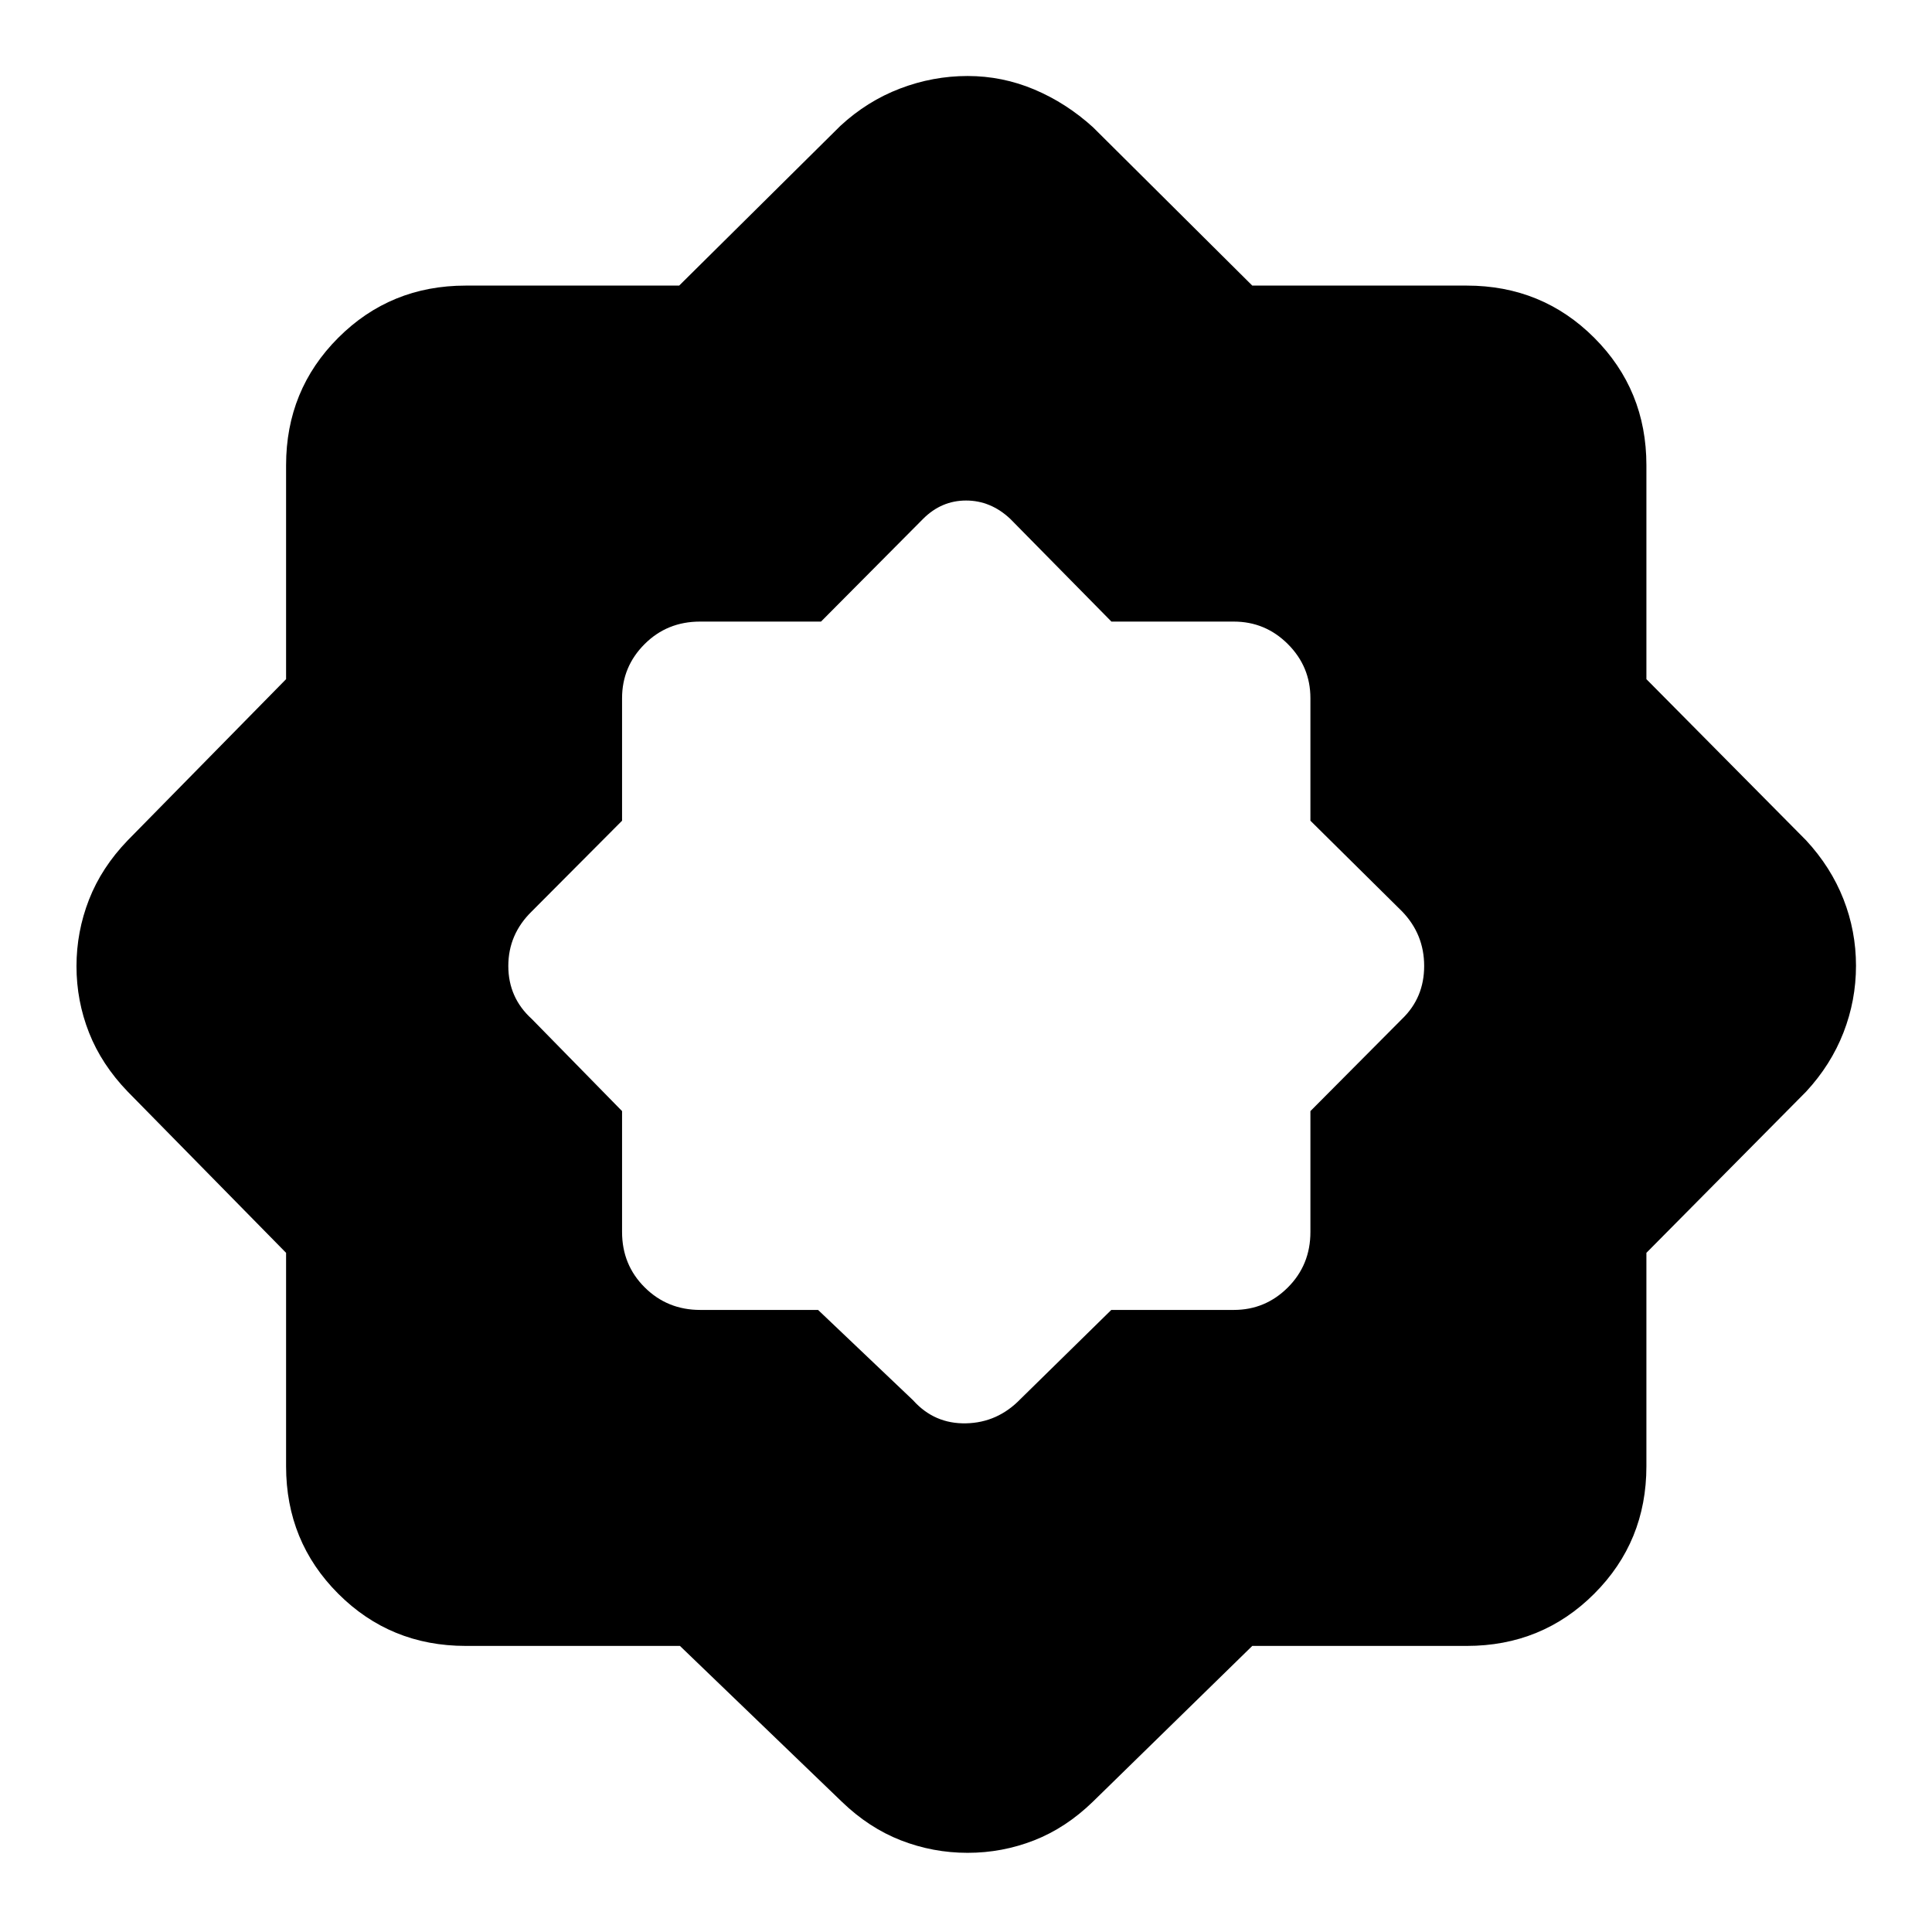 <svg xmlns="http://www.w3.org/2000/svg" height="40" viewBox="0 -960 960 960" width="40"><path d="M337.859-142.153H231.413q-37.413 0-63.337-25.923-25.923-25.924-25.923-63.337v-106.061l-78.71-80.113q-12.972-13.464-19.204-29.287-6.231-15.823-6.231-33.002 0-17.178 6.231-33.126 6.232-15.947 19.203-29.411l78.711-80.113v-106.3q0-37.413 25.923-63.337 25.924-25.924 63.337-25.924h106.061l80.113-79.377q13.305-12.304 29.64-18.536 16.335-6.232 33.577-6.232 17.241 0 33.12 6.696 15.879 6.696 29.155 18.739l79.171 78.71h106.576q37.413 0 63.337 25.924 25.924 25.924 25.924 63.337v106.3l79.377 80.113q12.304 13.305 18.536 29.182 6.232 15.877 6.232 33.112T916-446.888q-6.232 15.996-18.536 29.301l-79.377 80.113v106.061q0 37.413-25.924 63.337-25.924 25.923-63.337 25.923H622.25l-79.171 77.377q-13.435 13.058-29.265 19.247-15.83 6.188-33.016 6.188t-33.109-6.188q-15.922-6.189-29.435-19.246l-80.395-77.378Zm68.637-166.948 47.214 44.892q10.566 11.79 26.304 11.456 15.739-.333 27.102-12.123l45.077-44.225h60.866q15.696 0 26.888-11.192 11.191-11.191 11.191-27.554v-60.051l45.559-45.812q10.963-10.566 10.963-26.304 0-15.739-10.963-27.102l-45.559-45.077v-60.866q0-15.696-11.191-26.888-11.192-11.191-26.888-11.191h-60.798l-50.251-51.027q-9.7-9.126-21.966-9.126-12.266 0-21.373 9.126l-50.714 51.027h-60.11q-16.363 0-27.554 11.191-11.192 11.192-11.192 26.888v60.866l-44.892 45.077q-11.63 11.363-11.63 27.102 0 15.738 11.63 26.304l44.892 45.812v60.051q0 16.363 11.265 27.554 11.266 11.192 27.561 11.192h58.569Z"/></svg>